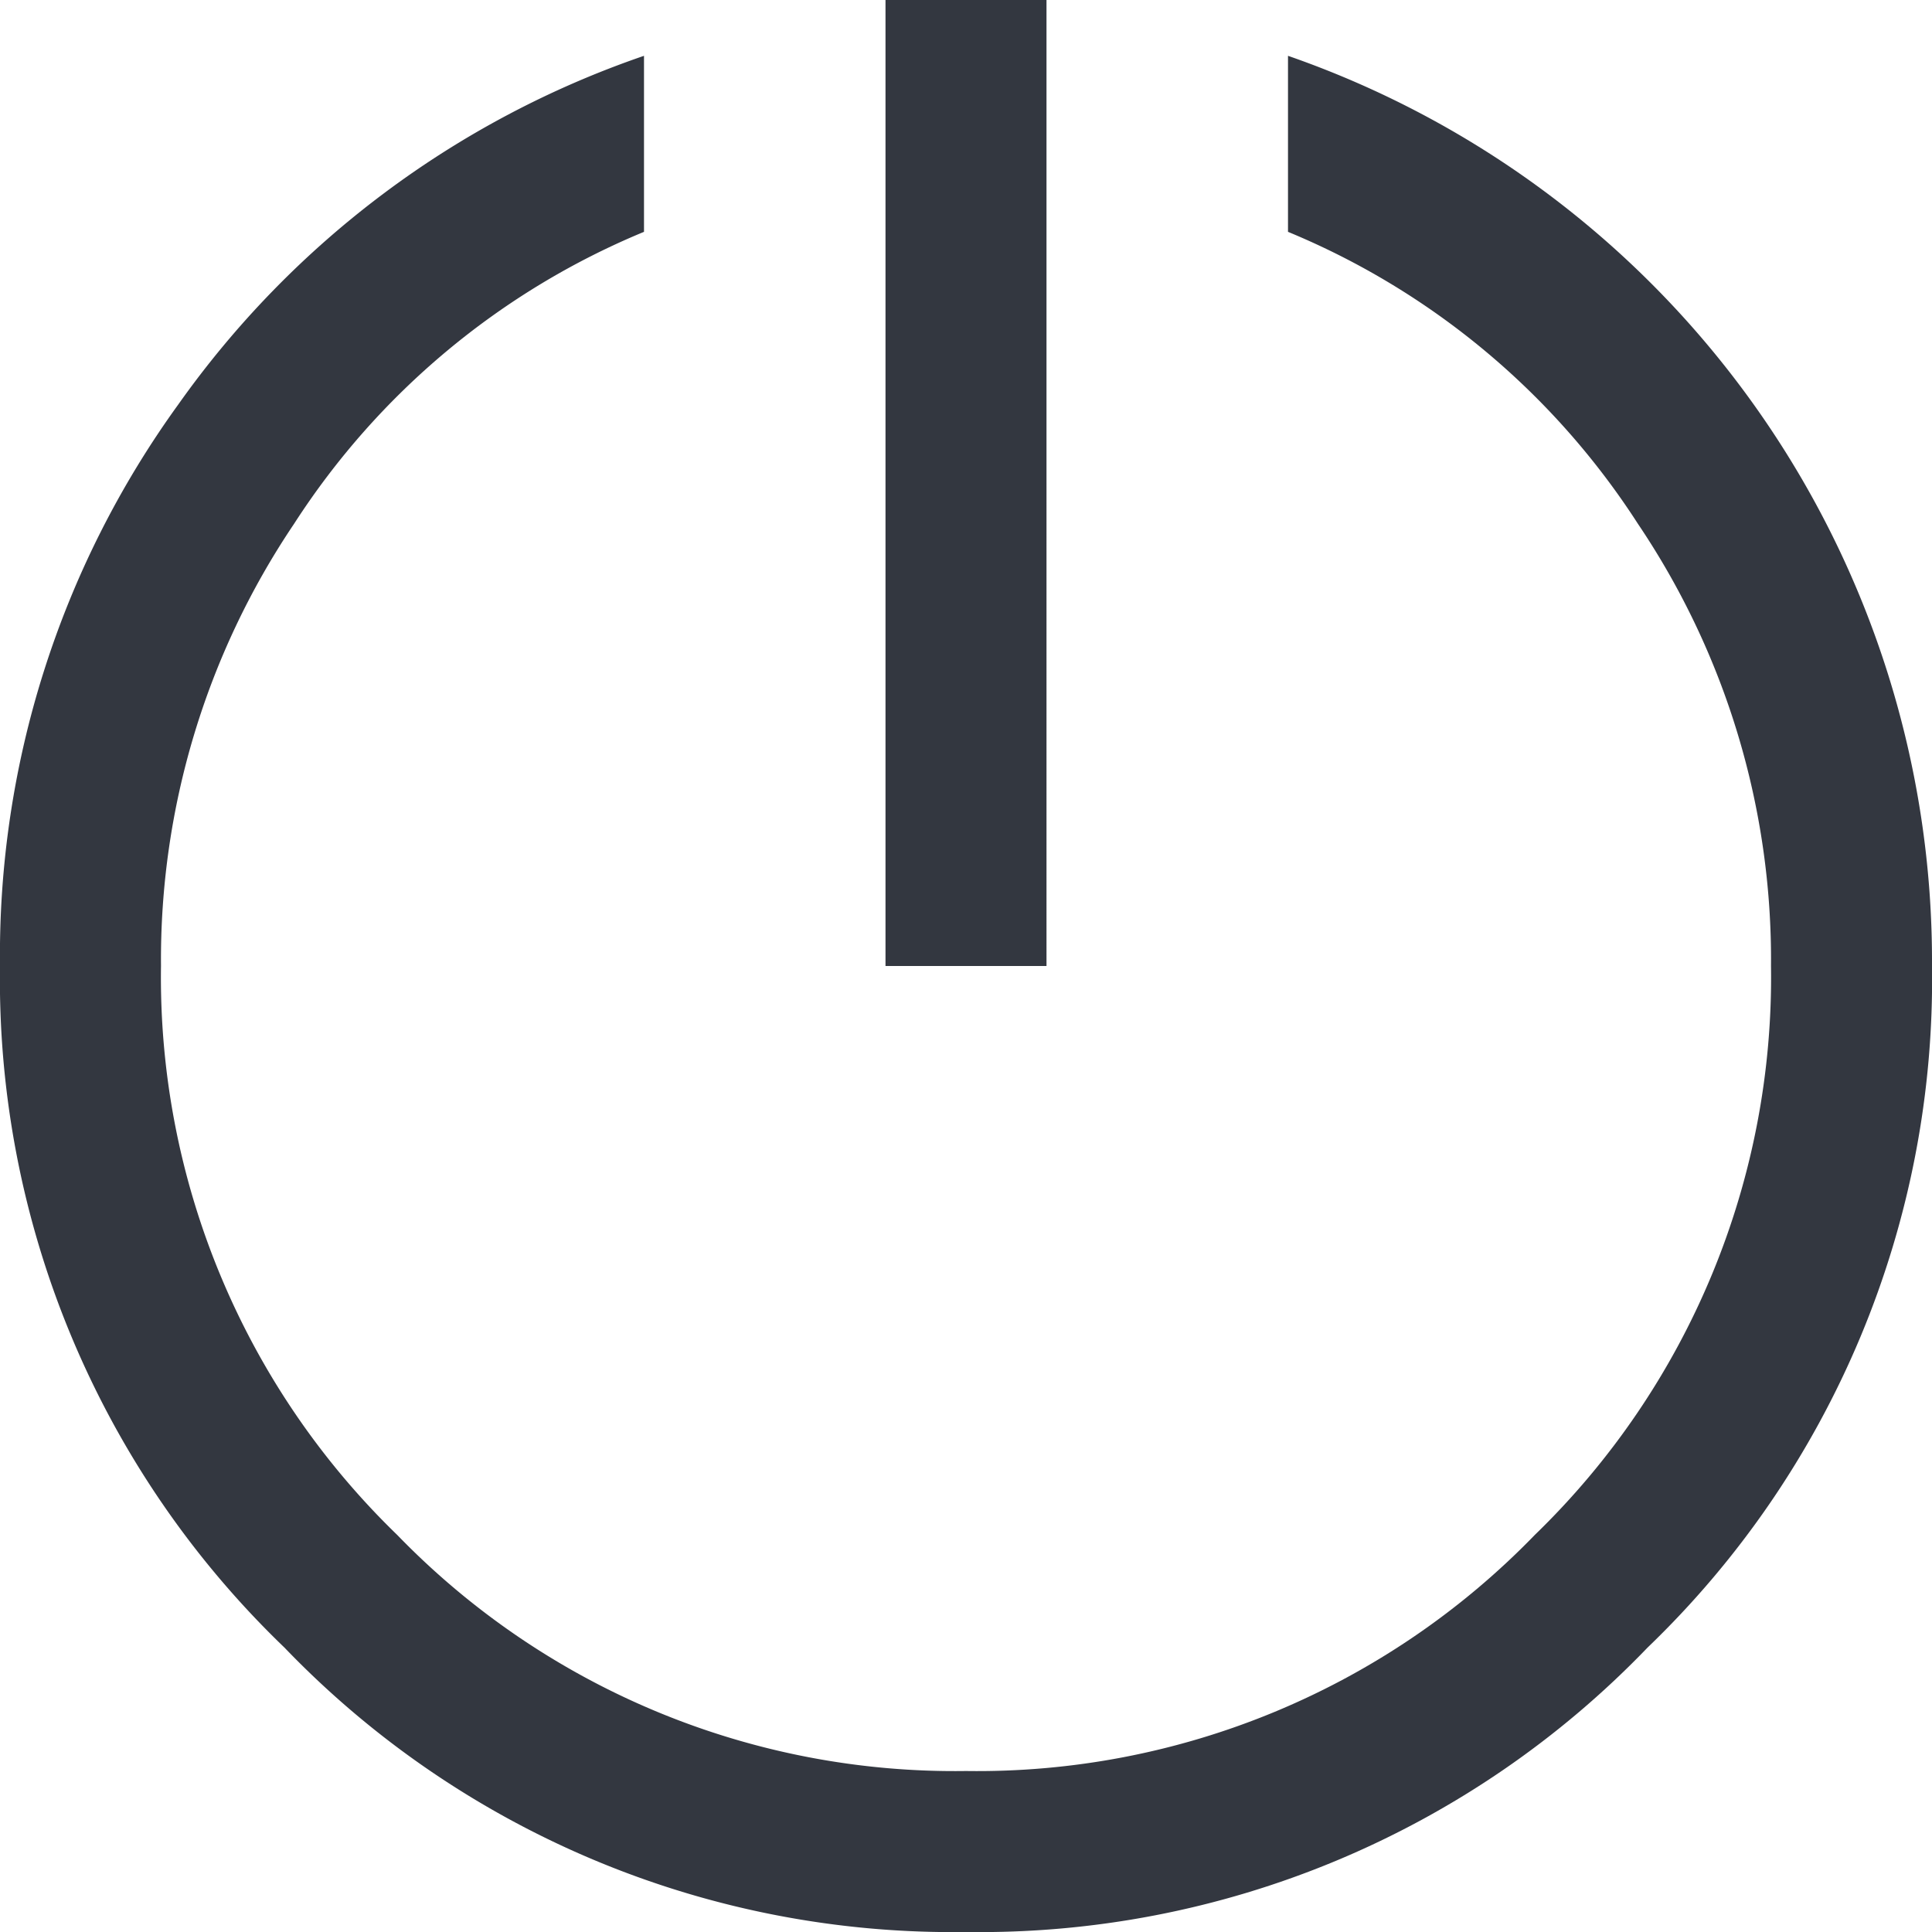 <svg xmlns="http://www.w3.org/2000/svg" viewBox="0 0 18 18"><defs><style>.a{fill:#333740;}</style></defs><title>MOS icons NEW</title><path class="a" d="M6,.52V2.16A7.11,7.11,0,0,0,2.74,4.88,7.26,7.26,0,0,0,1.5,9a7.23,7.23,0,0,0,2.2,5.3A7.23,7.23,0,0,0,9,16.5a7.23,7.23,0,0,0,5.3-2.2A7.23,7.23,0,0,0,16.5,9a7.26,7.26,0,0,0-1.24-4.12A7.11,7.11,0,0,0,12,2.16V.52A8.93,8.93,0,0,1,18,9a8.63,8.63,0,0,1-2.65,6.35A8.63,8.63,0,0,1,9,18a8.63,8.63,0,0,1-6.35-2.65A8.63,8.63,0,0,1,0,9,8.75,8.75,0,0,1,1.66,3.77,8.82,8.82,0,0,1,6,.52ZM8.25,0h1.5V9H8.25Z"/></svg>